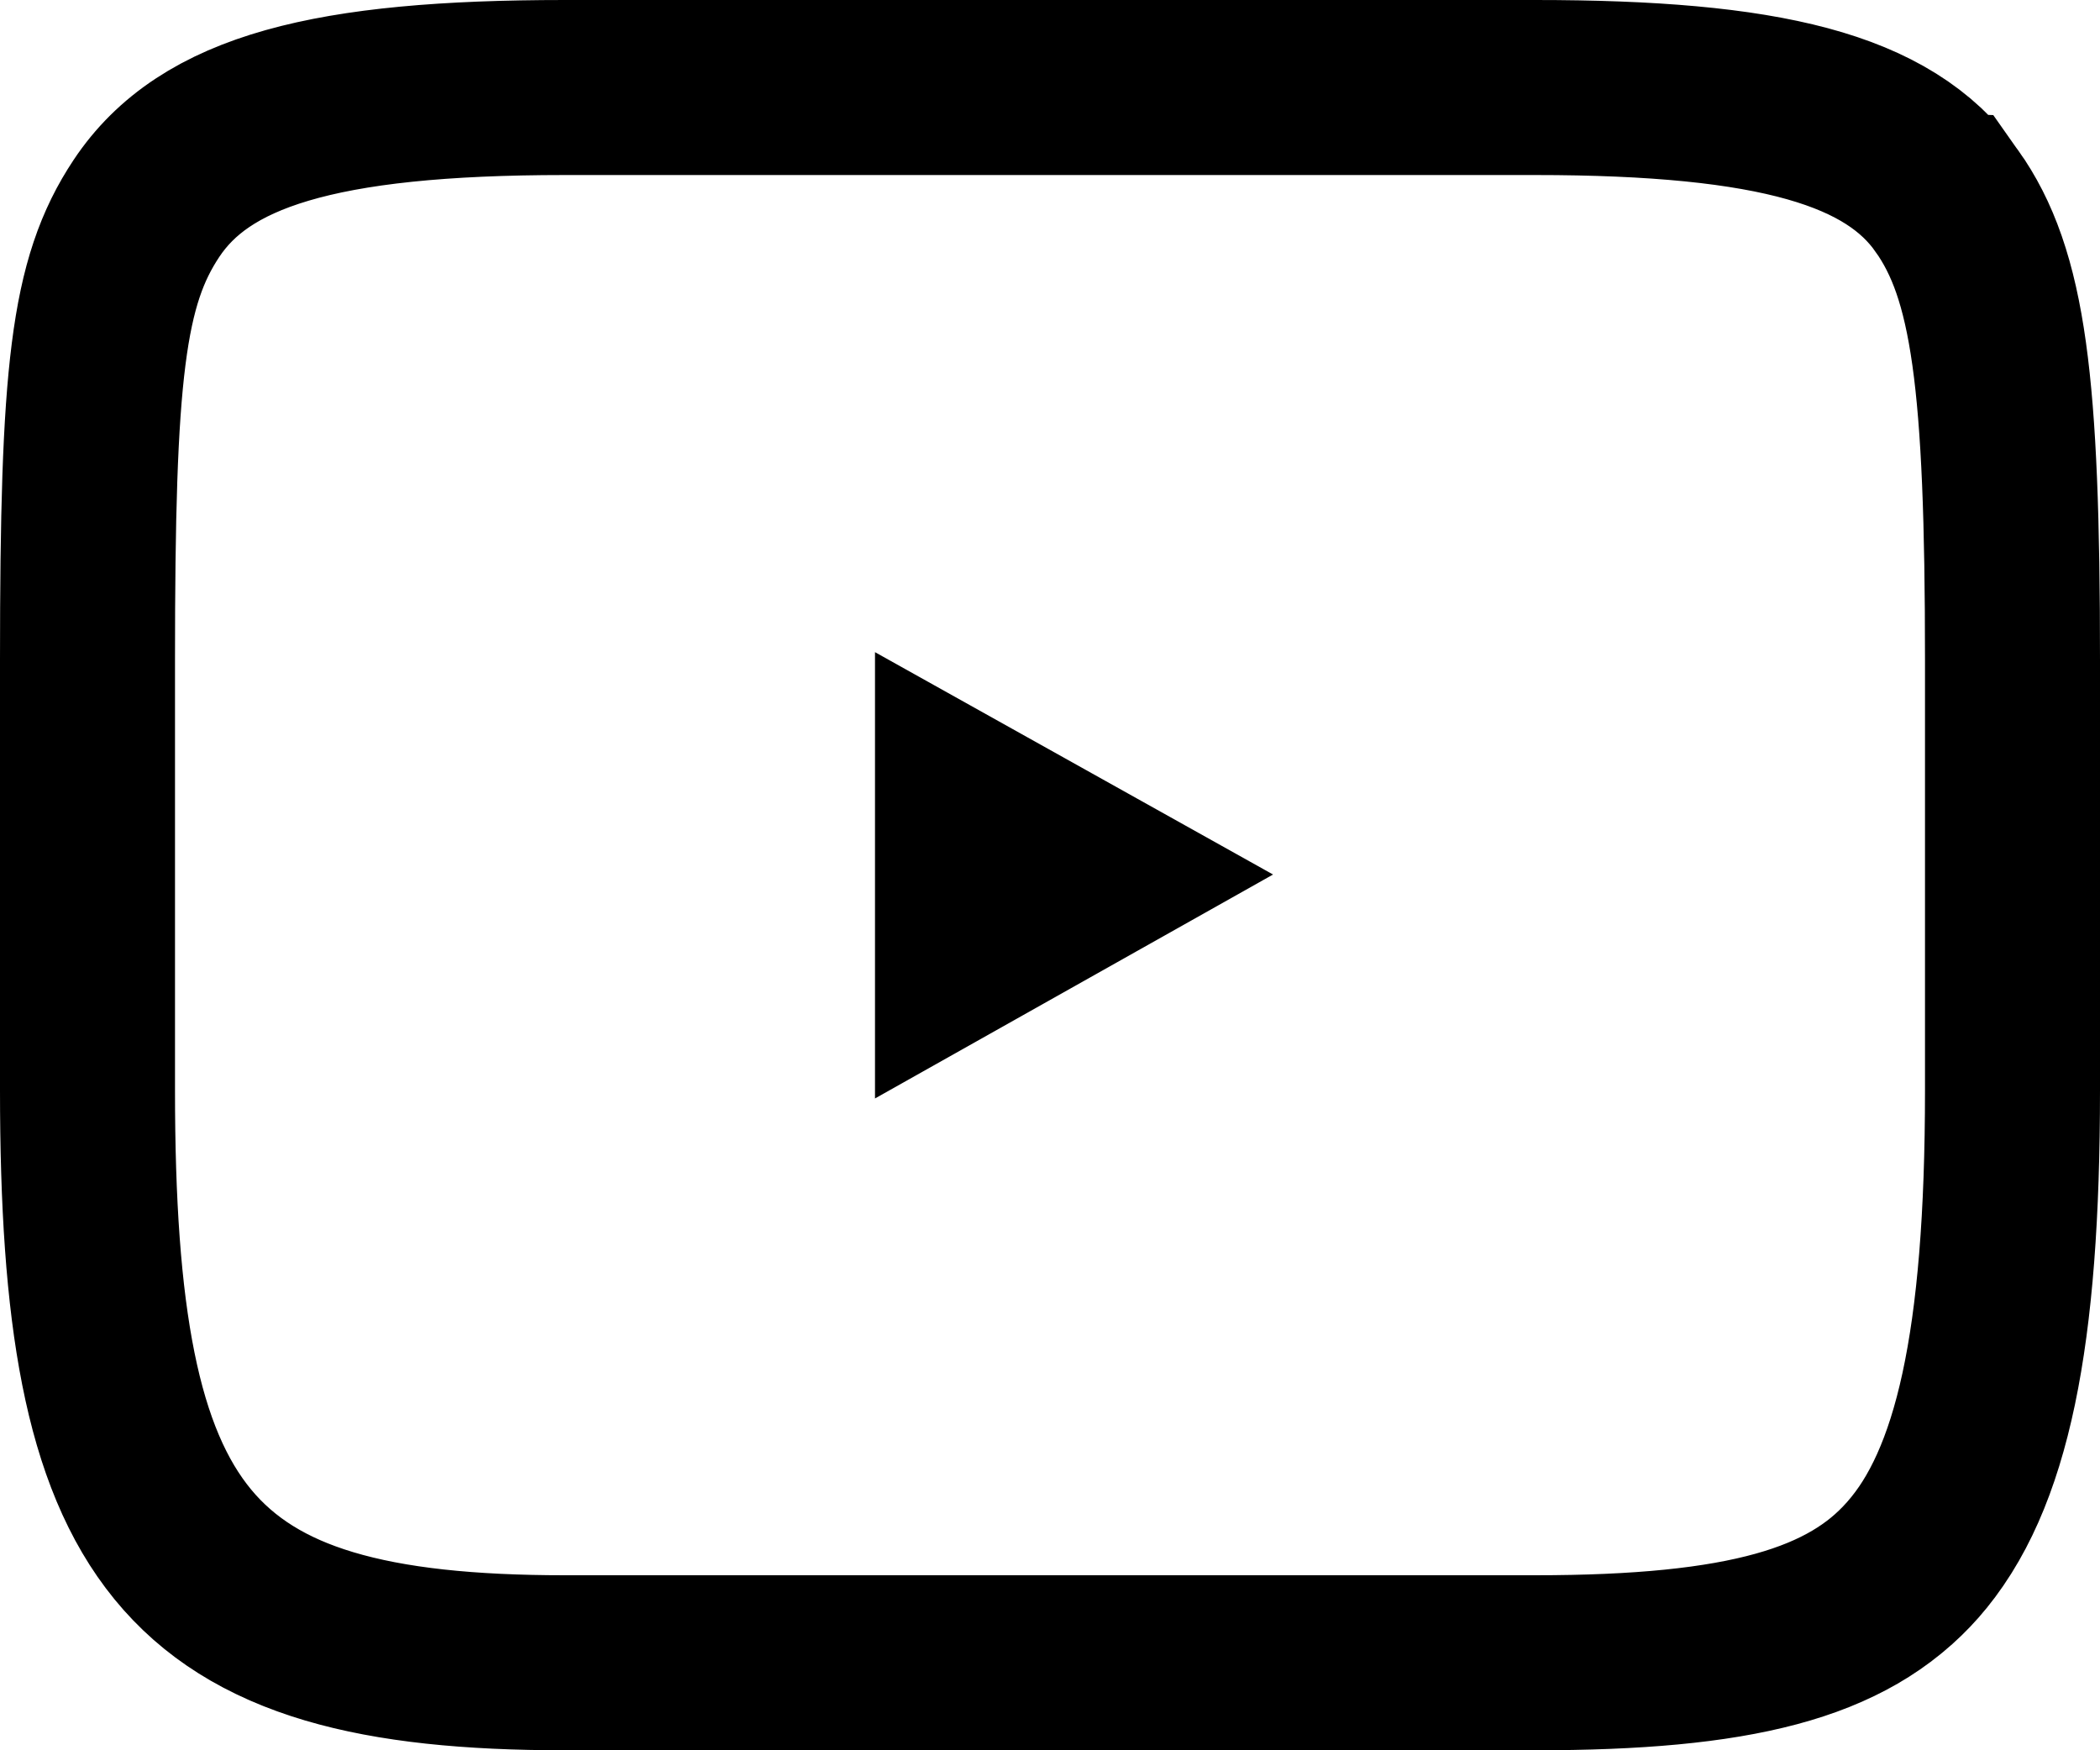 <svg xmlns="http://www.w3.org/2000/svg" viewBox="0 0 24 20">
    <path fill-rule="evenodd" stroke="currentColor" stroke-width="2" d="M12.504 9.996L11 9.156v1.686l1.504-.846zm-2.305-1.288zm12.05-6.412c.598.842.751 2.084.751 5.244v4.92c0 2.794-.327 4.444-1.14 5.364-.763.865-2.015 1.176-4.316 1.176H6.456C2.113 19 1 17.6 1 12.46V7.54c0-3.28.114-4.316.674-5.159C2.355 1.357 3.755 1 6.456 1h11.088c2.64 0 4.023.336 4.705 1.296zm0 0zm0 0C21.62 1.408 20.307 1 17.544 1H6.456c-2.824 0-4.15.432-4.782 1.381C1.115 3.222 1 4.26 1 7.541v4.92C1 17.556 2.067 19 6.456 19h11.088c2.39 0 3.597-.36 4.317-1.176.772-.876 1.139-2.467 1.139-5.364V7.54c0-3.183-.16-4.412-.75-5.244z"/>
</svg>
